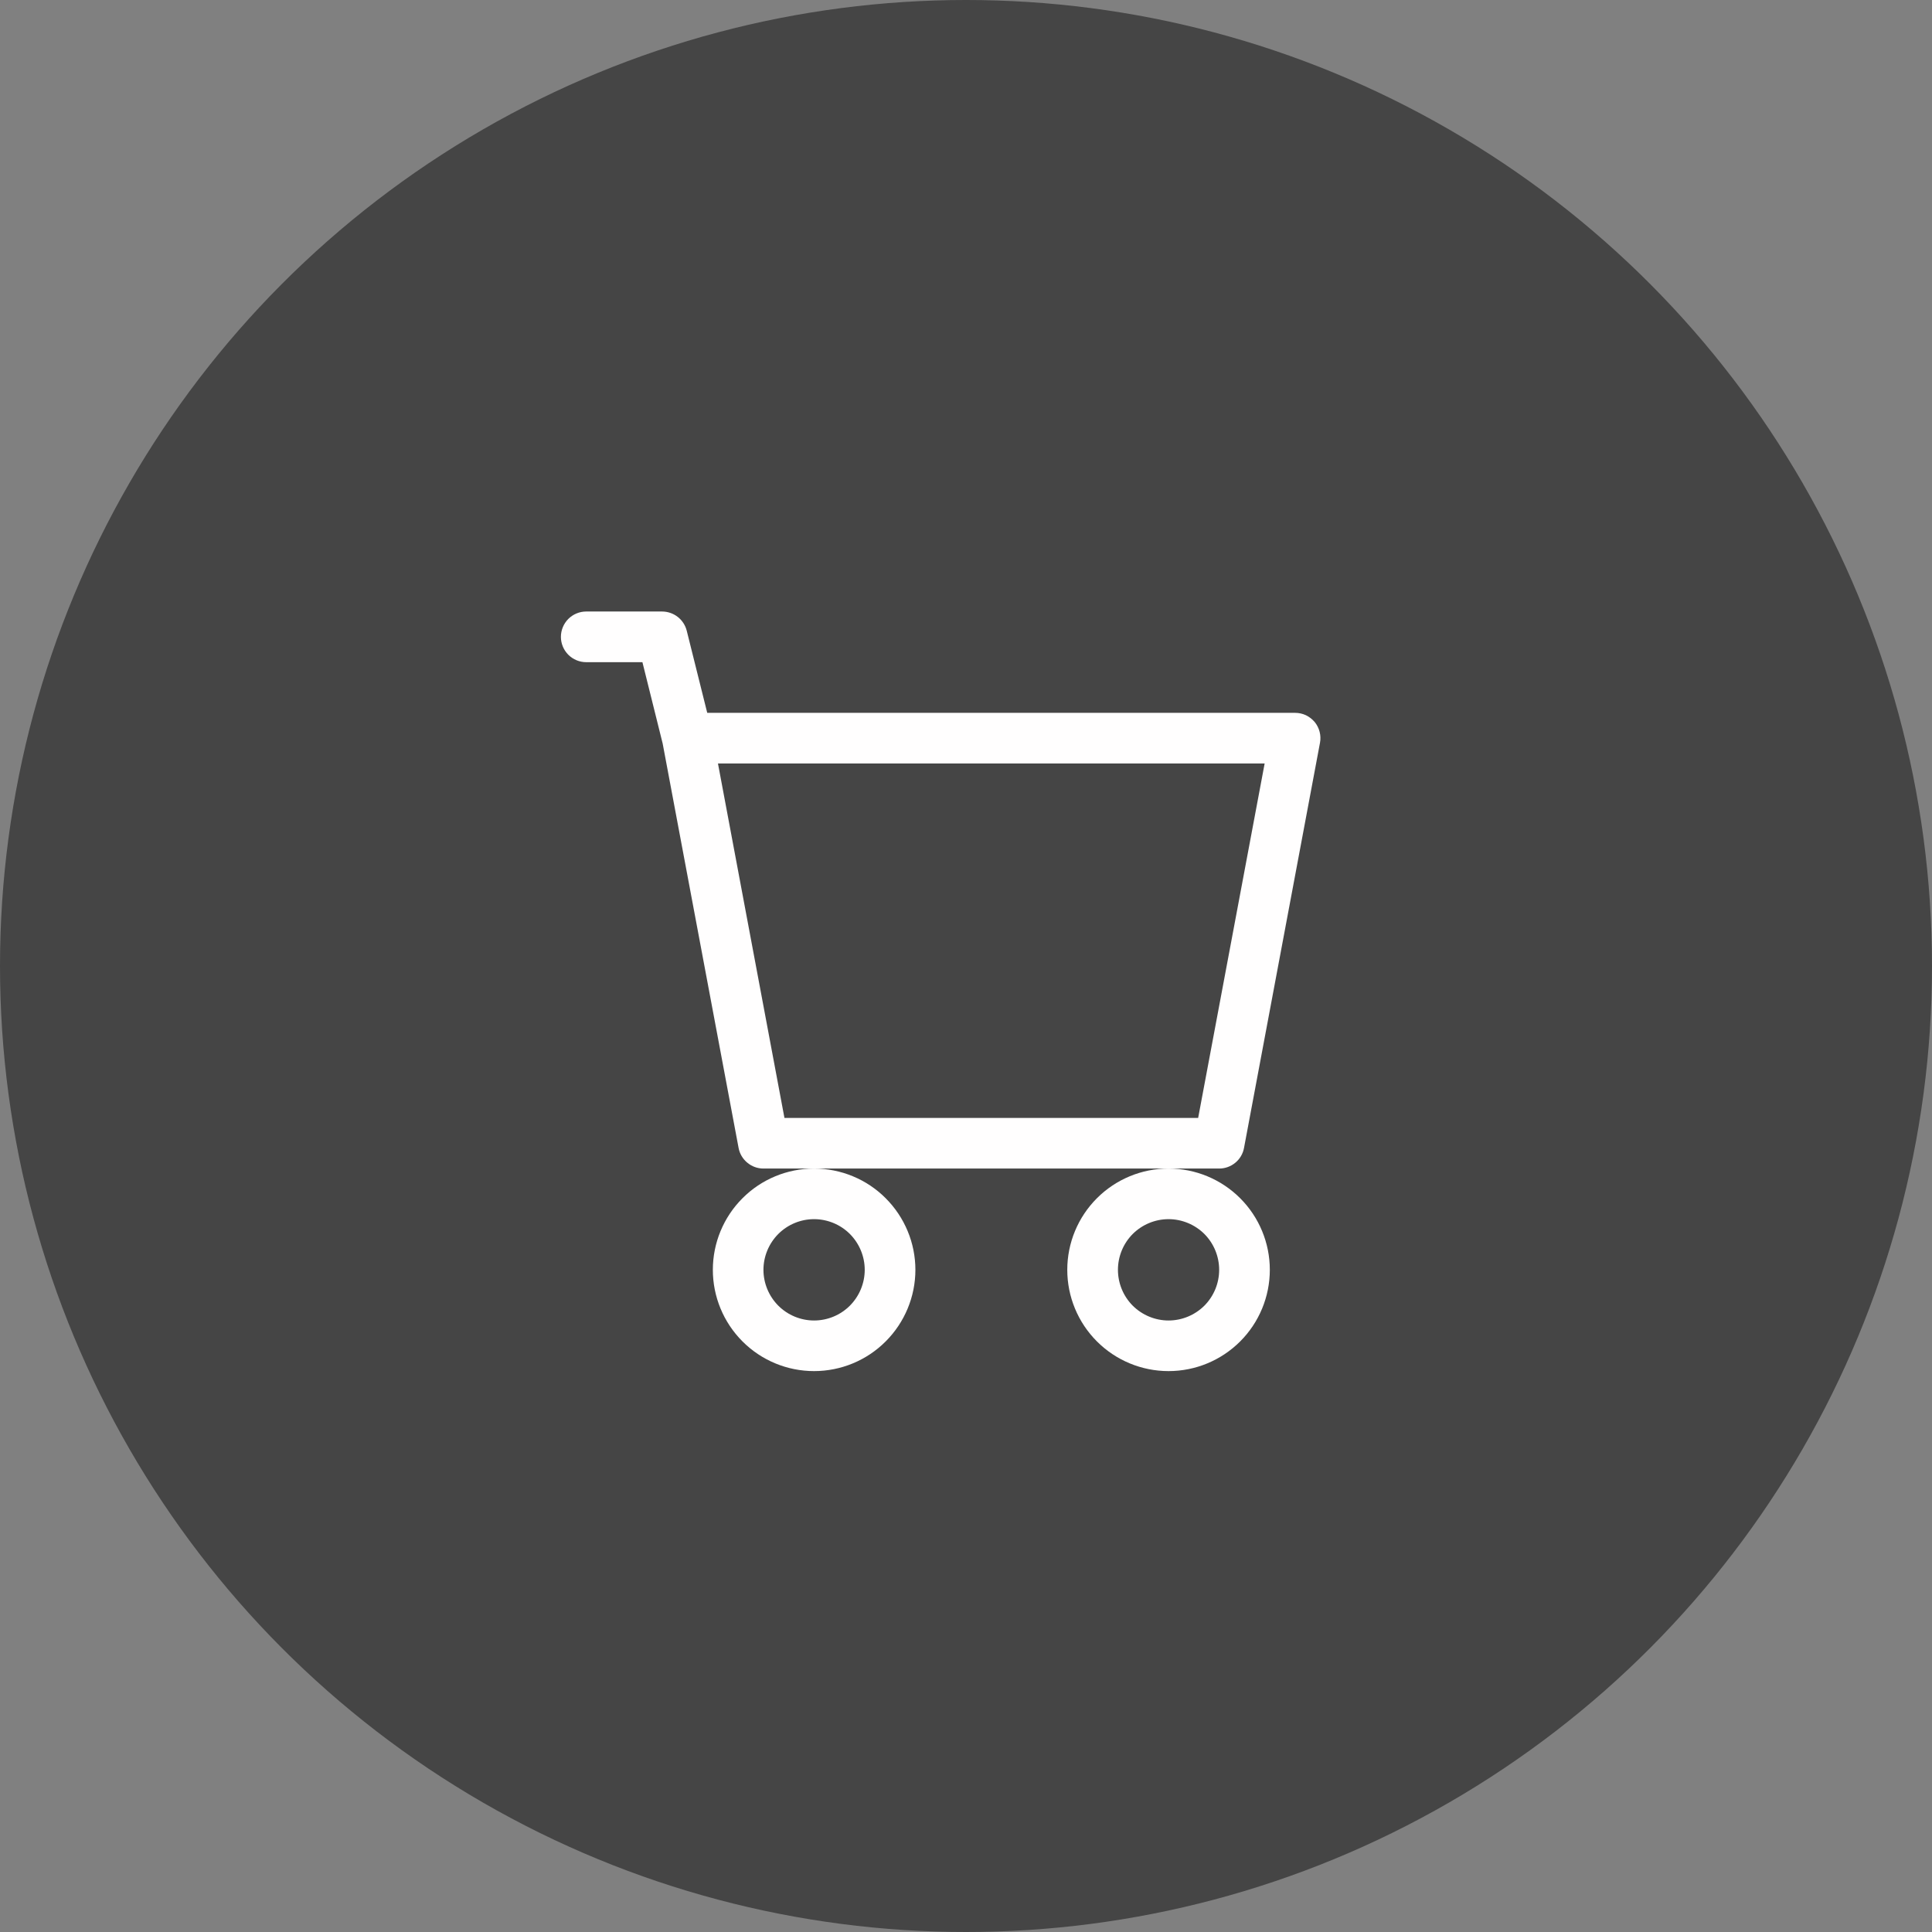 <svg width="31" height="31" viewBox="0 0 31 31" fill="none" xmlns="http://www.w3.org/2000/svg">
<rect x="0" y="0" width="31" height="31" fill="#808080" stroke="none"/>
<circle cx="15.5" cy="15.5" r="15.5" fill="#454545"/>
<path d="M9 10.219C9 10.111 9.043 10.008 9.119 9.931C9.195 9.855 9.299 9.812 9.406 9.812H10.625C10.716 9.813 10.804 9.843 10.875 9.899C10.946 9.954 10.997 10.033 11.019 10.12L11.348 11.438H20.781C20.841 11.438 20.9 11.451 20.954 11.476C21.008 11.502 21.055 11.539 21.094 11.584C21.132 11.63 21.159 11.684 21.174 11.742C21.189 11.8 21.191 11.86 21.18 11.918L19.961 18.419C19.944 18.512 19.895 18.596 19.822 18.656C19.749 18.717 19.657 18.75 19.562 18.75H12.25C12.155 18.75 12.064 18.717 11.991 18.656C11.918 18.596 11.868 18.512 11.851 18.419L10.633 11.931L10.308 10.625H9.406C9.299 10.625 9.195 10.582 9.119 10.506C9.043 10.43 9 10.326 9 10.219ZM11.52 12.25L12.587 17.938H19.225L20.292 12.25H11.52ZM13.062 18.75C12.632 18.75 12.218 18.921 11.914 19.226C11.609 19.531 11.438 19.944 11.438 20.375C11.438 20.806 11.609 21.219 11.914 21.524C12.218 21.829 12.632 22 13.062 22C13.493 22 13.907 21.829 14.211 21.524C14.516 21.219 14.688 20.806 14.688 20.375C14.688 19.944 14.516 19.531 14.211 19.226C13.907 18.921 13.493 18.75 13.062 18.75ZM18.75 18.75C18.319 18.75 17.906 18.921 17.601 19.226C17.296 19.531 17.125 19.944 17.125 20.375C17.125 20.806 17.296 21.219 17.601 21.524C17.906 21.829 18.319 22 18.75 22C19.181 22 19.594 21.829 19.899 21.524C20.204 21.219 20.375 20.806 20.375 20.375C20.375 19.944 20.204 19.531 19.899 19.226C19.594 18.921 19.181 18.75 18.75 18.75ZM13.062 19.562C13.278 19.562 13.485 19.648 13.637 19.8C13.789 19.953 13.875 20.16 13.875 20.375C13.875 20.59 13.789 20.797 13.637 20.95C13.485 21.102 13.278 21.188 13.062 21.188C12.847 21.188 12.64 21.102 12.488 20.95C12.336 20.797 12.25 20.59 12.25 20.375C12.25 20.16 12.336 19.953 12.488 19.8C12.64 19.648 12.847 19.562 13.062 19.562ZM18.75 19.562C18.965 19.562 19.172 19.648 19.325 19.8C19.477 19.953 19.562 20.16 19.562 20.375C19.562 20.59 19.477 20.797 19.325 20.95C19.172 21.102 18.965 21.188 18.75 21.188C18.535 21.188 18.328 21.102 18.175 20.95C18.023 20.797 17.938 20.59 17.938 20.375C17.938 20.16 18.023 19.953 18.175 19.8C18.328 19.648 18.535 19.562 18.75 19.562Z" fill="#FFFEFE"/>
</svg>
